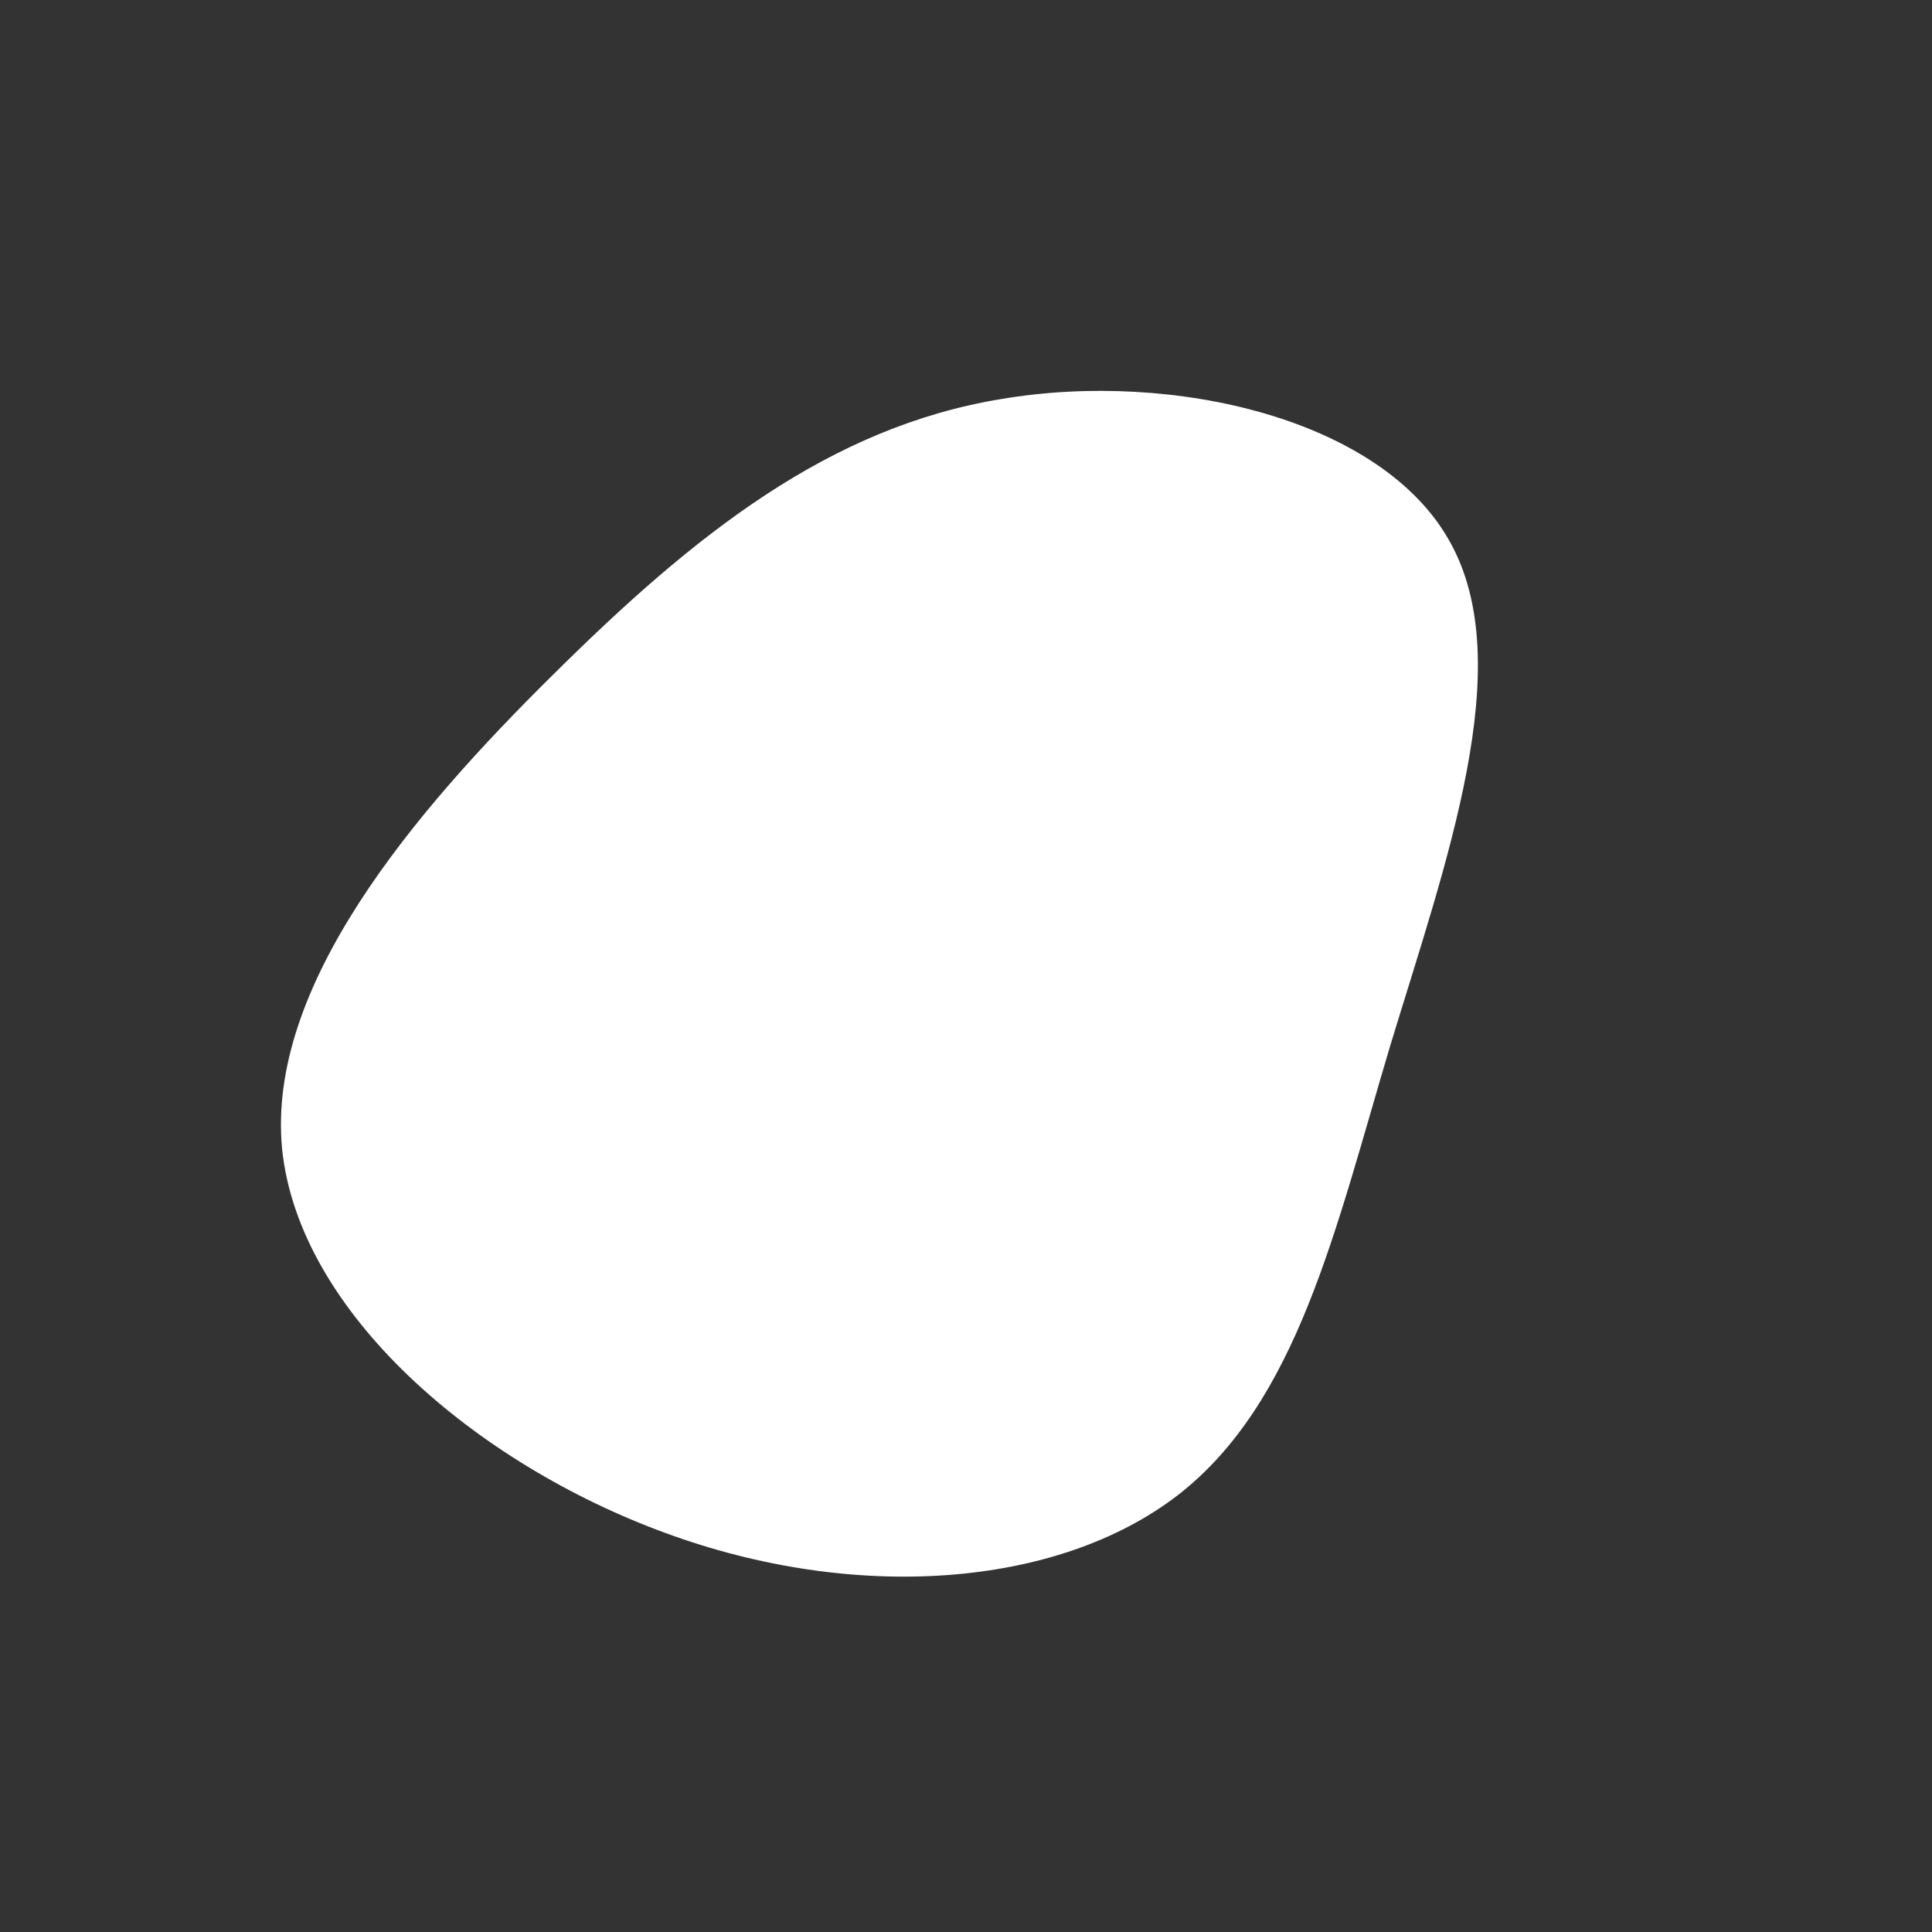 <?xml version="1.0" standalone="no"?>
<svg viewBox="0 0 200 200" xmlns="http://www.w3.org/2000/svg">
  <rect x="0" y="0" width="200" height="200" fill="#333333" stroke="none"/>
  <path fill="#FFFFFF" d="M50.1,-43.9C57.2,-31.2,49.7,-10.8,43.9,8.3C38.2,27.4,34.3,45.2,21.9,54.8C9.4,64.4,-11.5,65.9,-31.1,58.7C-50.8,51.5,-69.1,35.8,-70.8,18.9C-72.4,2.1,-57.3,-15.8,-42.7,-30.2C-28.1,-44.7,-14.1,-55.8,3.7,-58.7C21.5,-61.7,43.1,-56.6,50.1,-43.9Z" transform="translate(100 100)" />
</svg>

